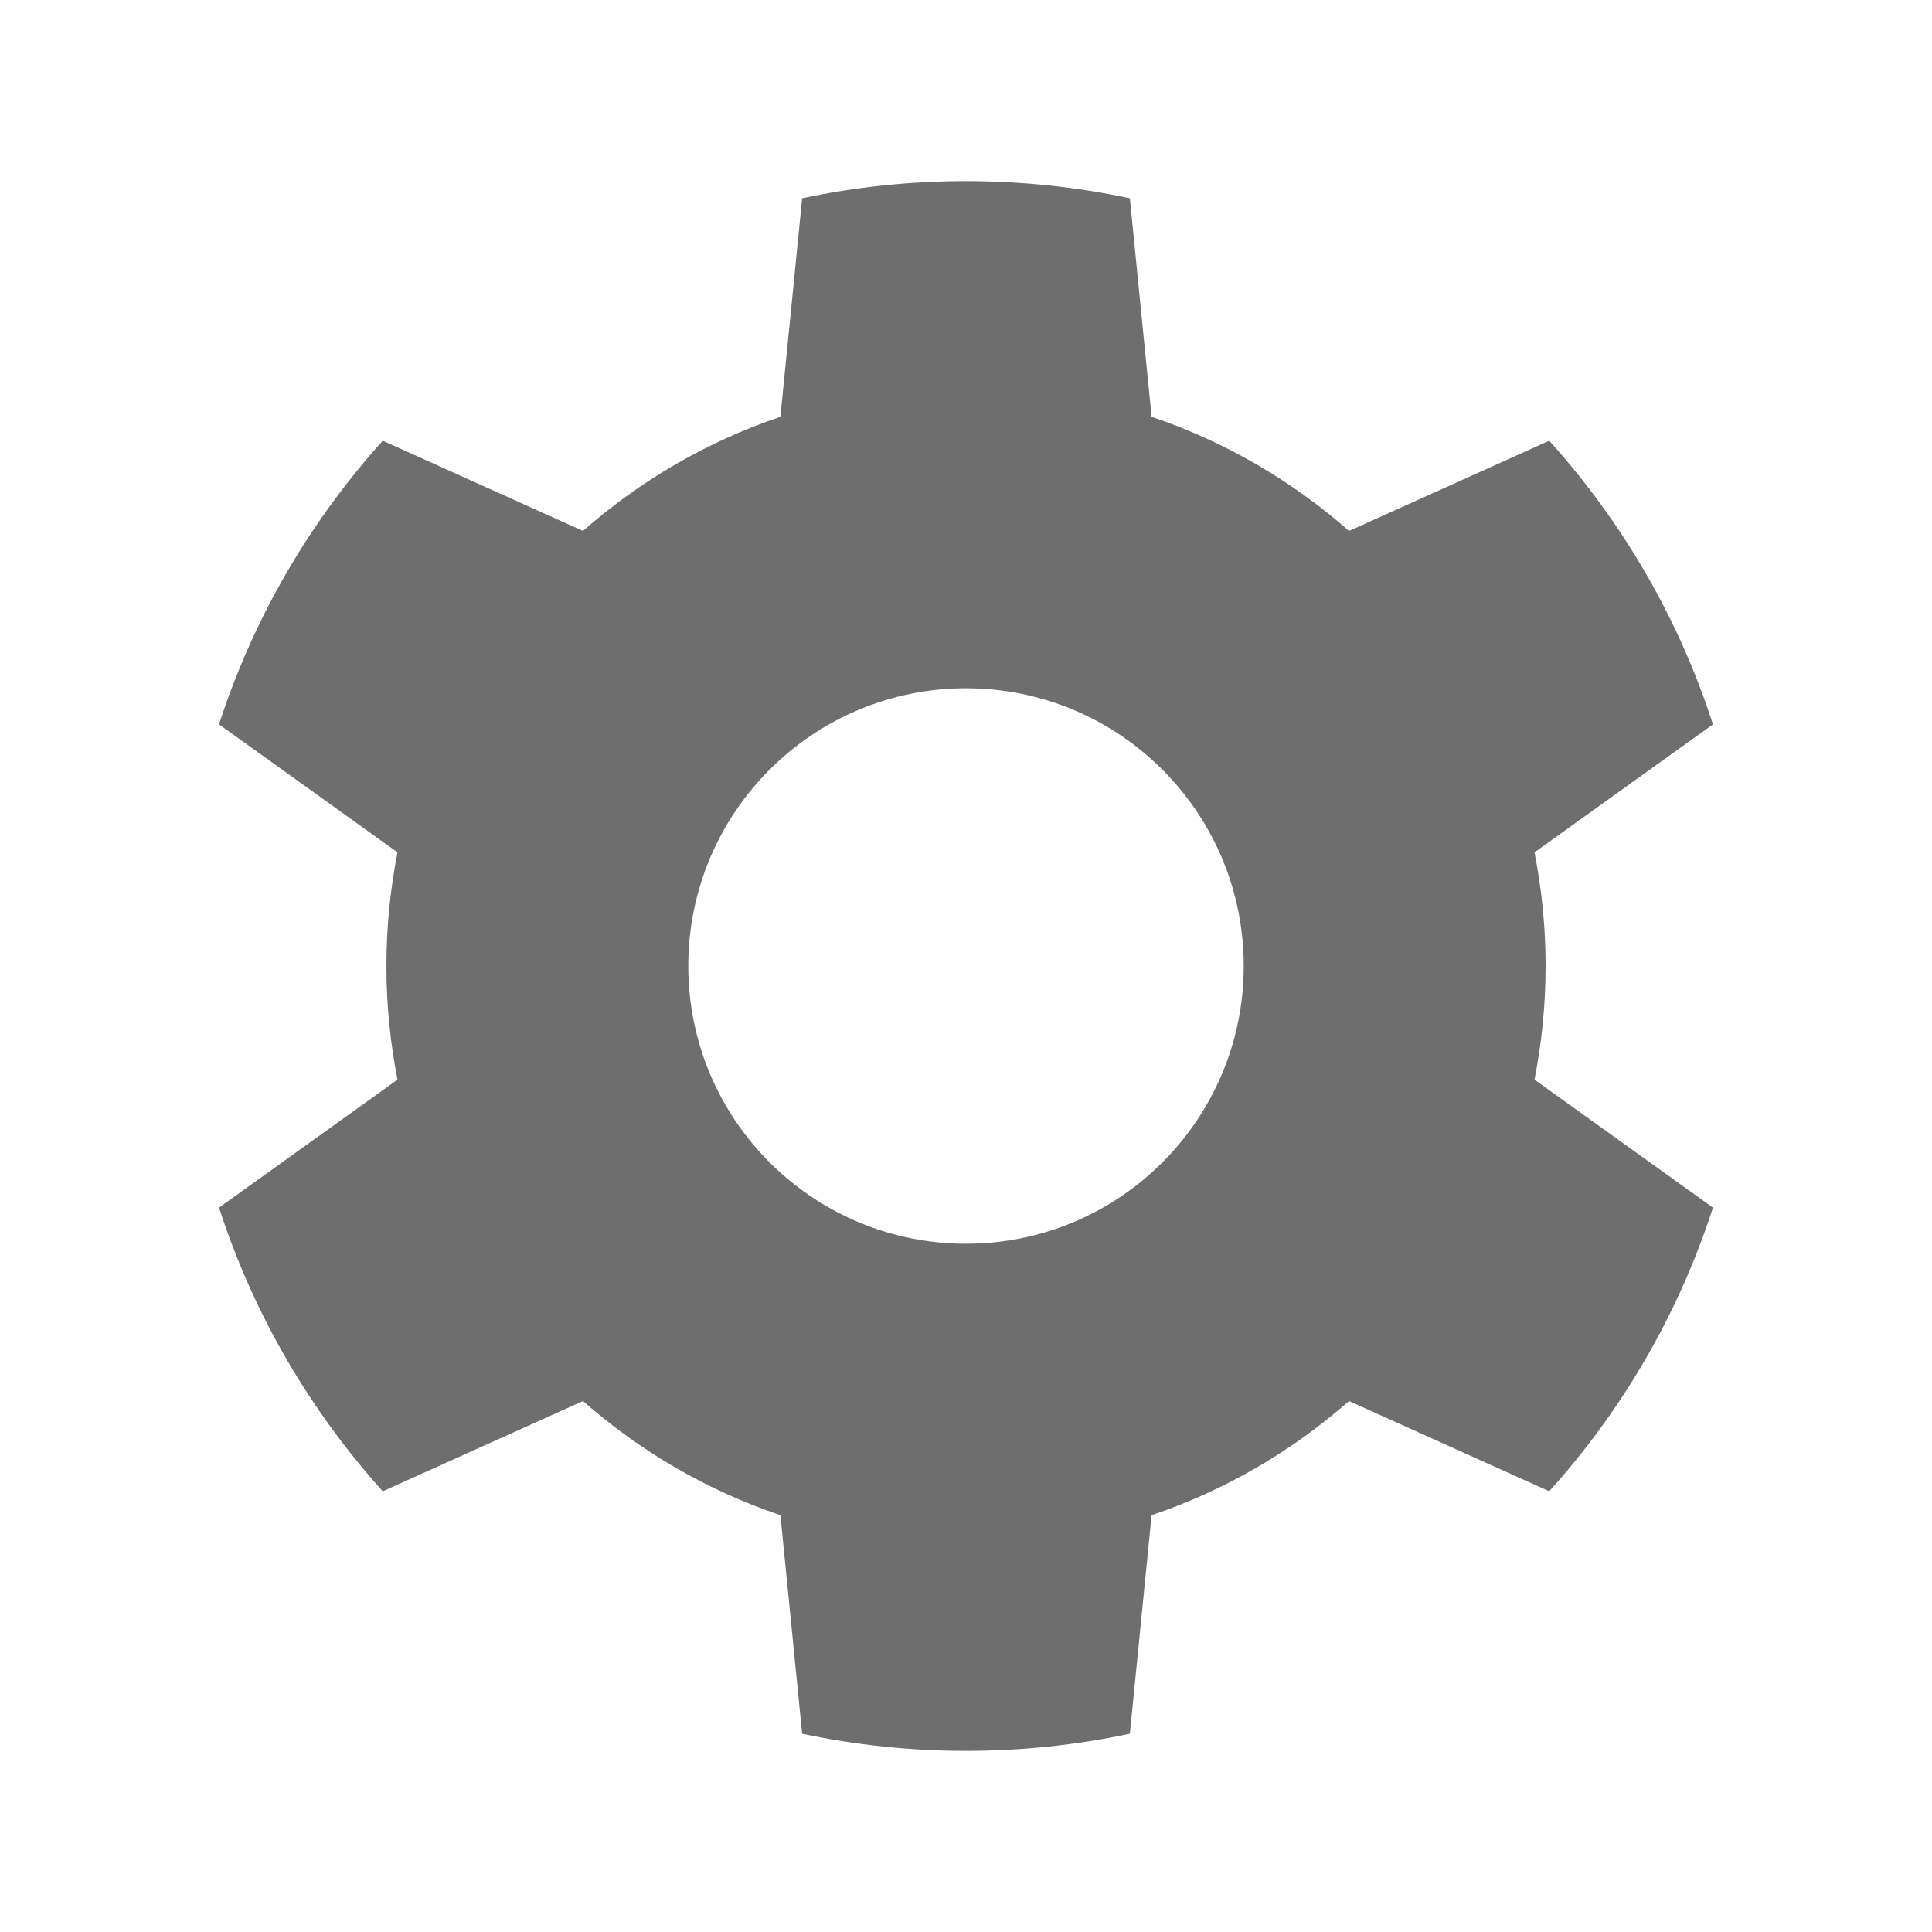 <svg xmlns="http://www.w3.org/2000/svg" width="16" height="16" viewBox="0 0 16 16">
  <path fill="#6E6E6E" fill-rule="evenodd" d="M12.708,8.941 L14.186,10.001 C13.902,10.881 13.435,11.679 12.83,12.35 L11.172,11.603 C10.7,12.018 10.146,12.343 9.537,12.548 L9.357,14.358 C8.919,14.451 8.465,14.5 8,14.5 C7.535,14.5 7.081,14.451 6.643,14.358 L6.463,12.548 C5.854,12.343 5.3,12.018 4.828,11.603 L3.17,12.35 C2.565,11.679 2.098,10.881 1.814,10.001 L3.292,8.941 C3.232,8.637 3.2,8.322 3.2,8 C3.2,7.678 3.232,7.363 3.292,7.059 L1.814,5.999 C2.098,5.119 2.565,4.321 3.17,3.65 L4.828,4.397 C5.3,3.982 5.854,3.657 6.463,3.452 L6.643,1.642 C7.081,1.549 7.535,1.5 8,1.5 C8.465,1.5 8.919,1.549 9.357,1.642 L9.537,3.452 C10.146,3.657 10.7,3.982 11.172,4.397 L12.83,3.65 C13.435,4.321 13.902,5.119 14.186,5.999 L12.708,7.059 C12.768,7.363 12.8,7.678 12.8,8 C12.8,8.322 12.768,8.637 12.708,8.941 Z M8,10.3 C9.27,10.3 10.3,9.271 10.3,8 C10.3,6.73 9.27,5.7 8,5.7 C6.73,5.7 5.7,6.73 5.7,8 C5.7,9.271 6.73,10.3 8,10.3 Z"/>
</svg>
